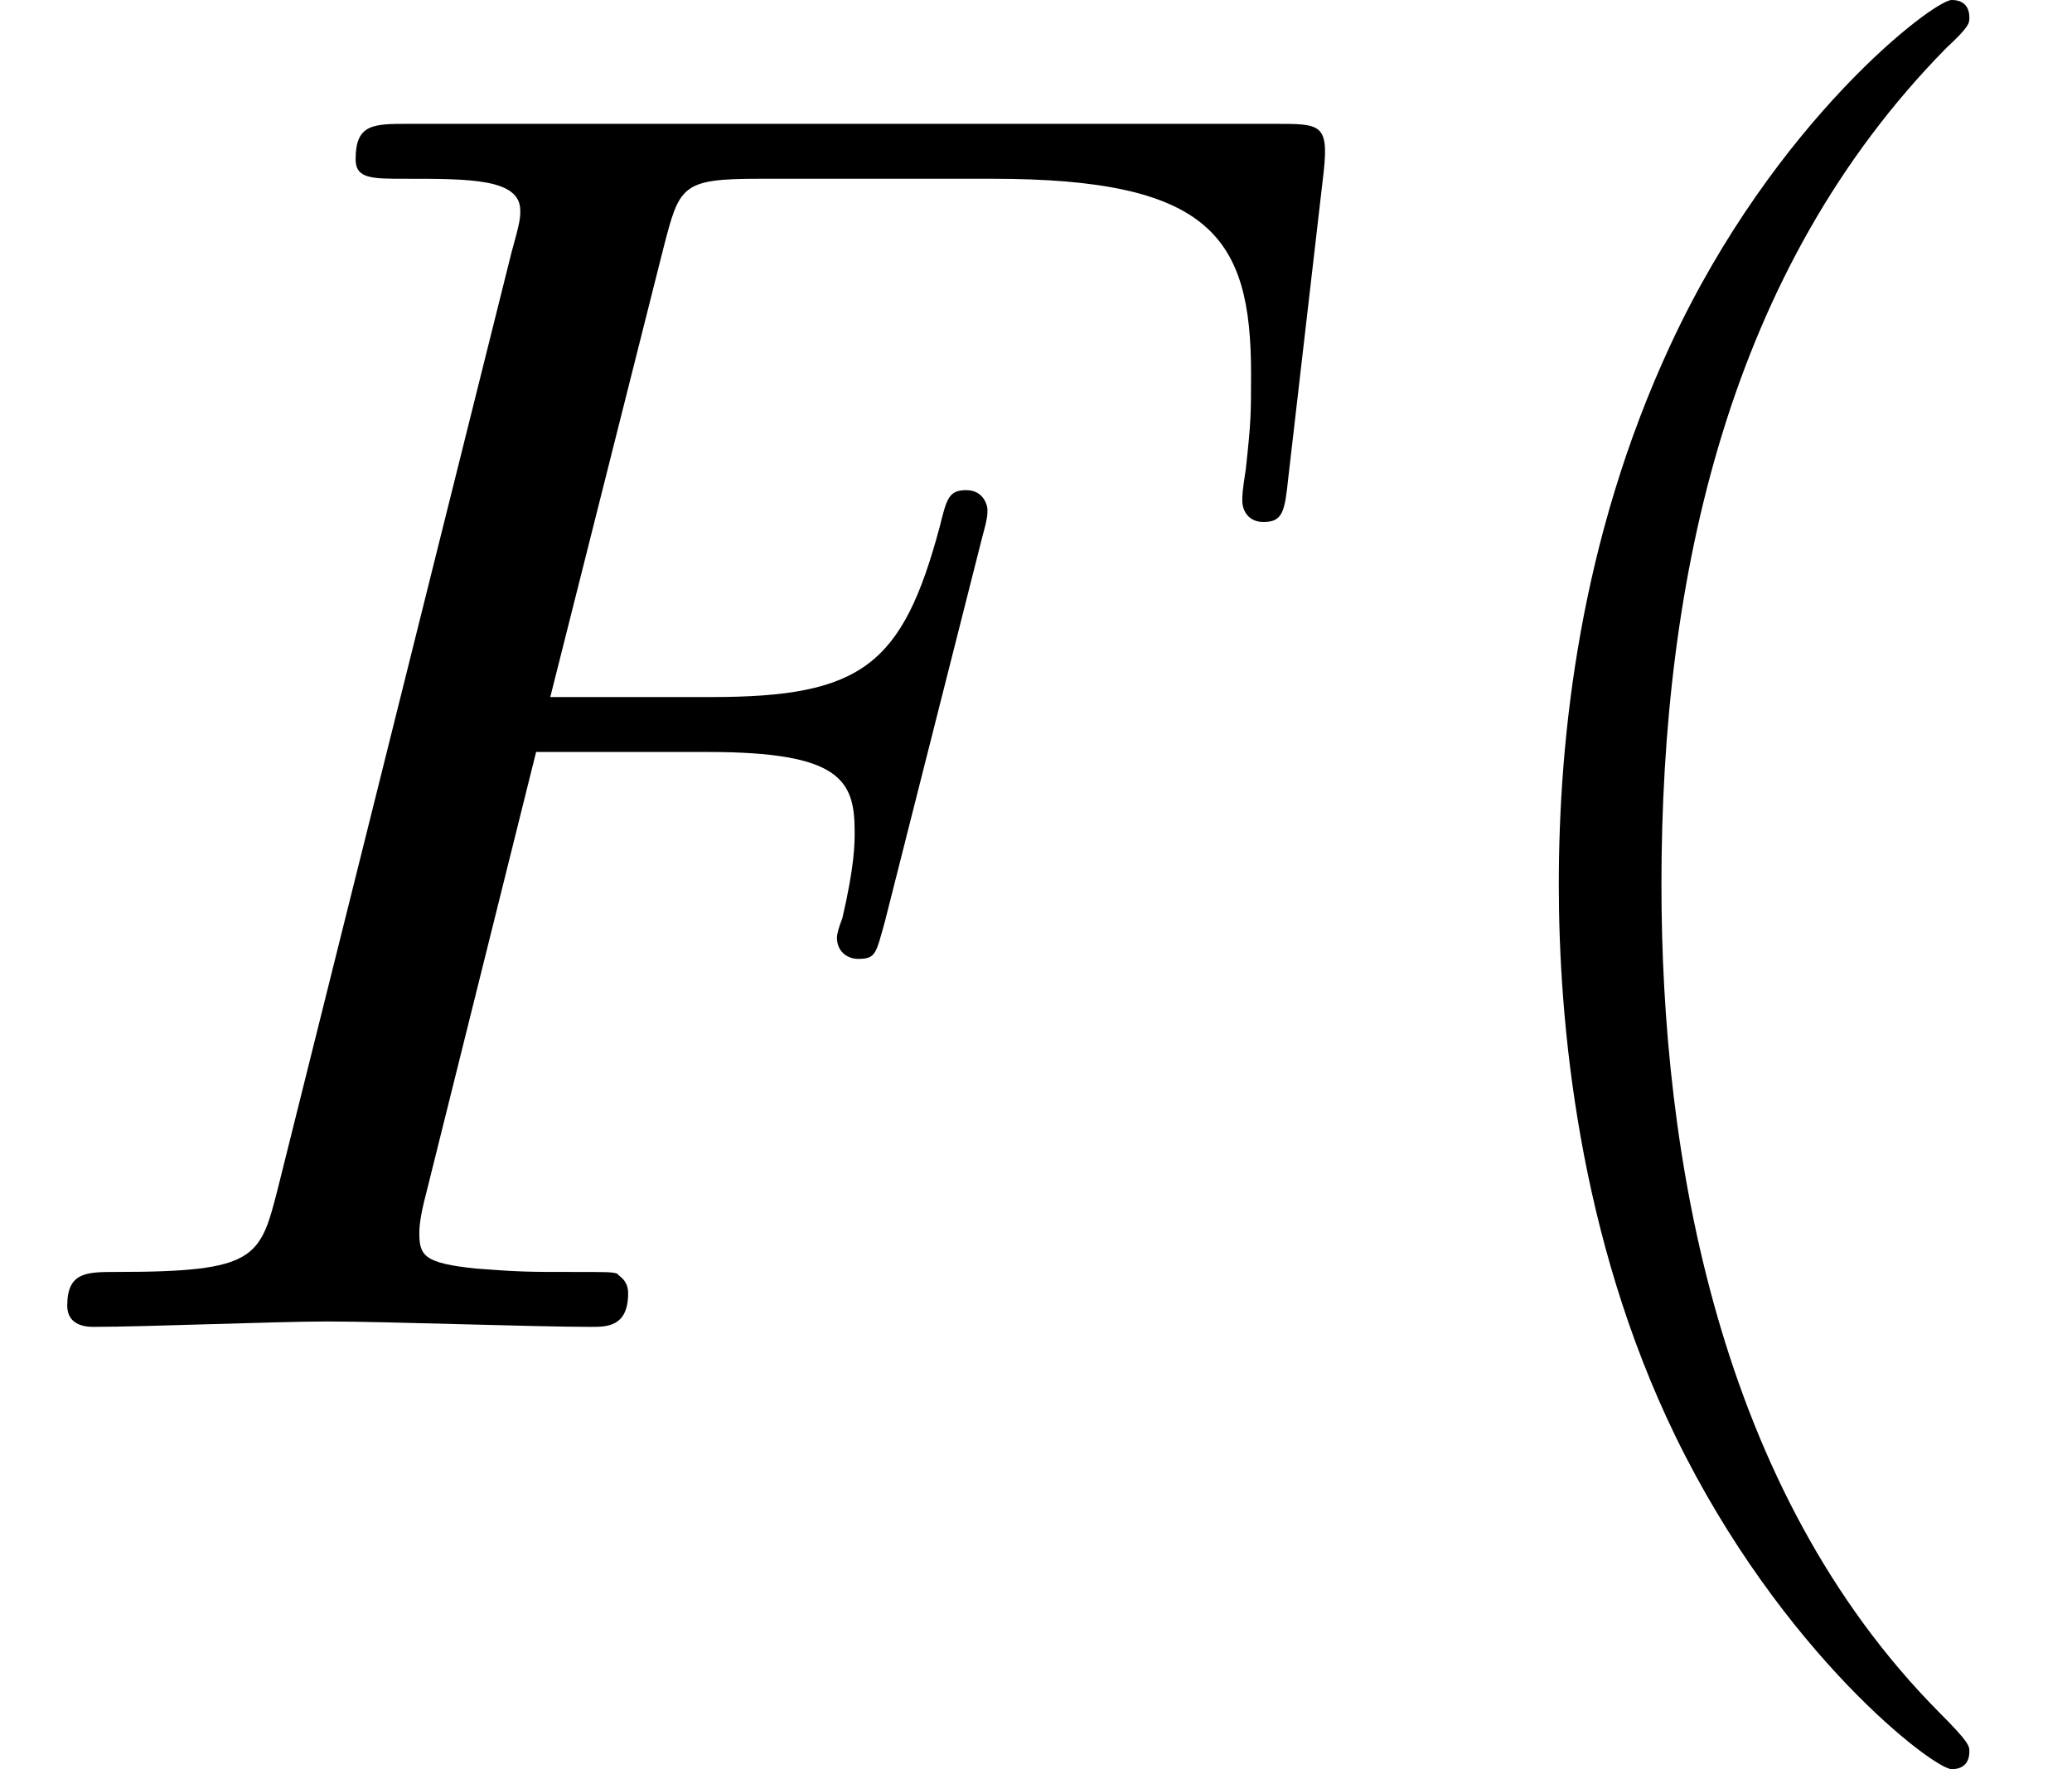 <?xml version='1.0' encoding='UTF-8'?>
<!-- This file was generated by dvisvgm 2.9.1 -->
<svg version='1.1' xmlns='http://www.w3.org/2000/svg' xmlns:xlink='http://www.w3.org/1999/xlink' width='12.294pt' height='10.5pt' viewBox='93.709 -57.312 12.294 10.5'>
<defs>
<path id='g0-40' d='M3.475 2.52C3.475 2.488 3.475 2.467 3.297 2.289C1.984 .966 1.648-1.018 1.648-2.625C1.648-4.452 2.047-6.279 3.339-7.591C3.475-7.717 3.475-7.738 3.475-7.77C3.475-7.843 3.433-7.875 3.37-7.875C3.265-7.875 2.32-7.161 1.701-5.827C1.165-4.672 1.039-3.507 1.039-2.625C1.039-1.806 1.155-.535 1.732 .651C2.362 1.942 3.265 2.625 3.37 2.625C3.433 2.625 3.475 2.593 3.475 2.52Z'/>
<path id='g1-70' d='M3.181-3.412H4.2C4.987-3.412 5.071-3.244 5.071-2.94C5.071-2.866 5.071-2.74 4.998-2.425C4.977-2.373 4.966-2.331 4.966-2.31C4.966-2.226 5.029-2.184 5.092-2.184C5.197-2.184 5.197-2.215 5.25-2.404L5.827-4.683C5.859-4.798 5.859-4.819 5.859-4.851C5.859-4.872 5.838-4.966 5.733-4.966S5.617-4.914 5.575-4.746C5.355-3.927 5.113-3.738 4.221-3.738H3.265L3.937-6.405C4.032-6.772 4.042-6.814 4.504-6.814H5.89C7.182-6.814 7.423-6.468 7.423-5.659C7.423-5.418 7.423-5.376 7.392-5.092C7.371-4.956 7.371-4.935 7.371-4.903C7.371-4.851 7.402-4.777 7.497-4.777C7.612-4.777 7.623-4.84 7.644-5.04L7.854-6.856C7.885-7.14 7.833-7.14 7.57-7.14H2.425C2.215-7.14 2.11-7.14 2.11-6.93C2.11-6.814 2.205-6.814 2.404-6.814C2.793-6.814 3.087-6.814 3.087-6.625C3.087-6.583 3.087-6.562 3.034-6.373L1.648-.819C1.543-.409 1.522-.326 .693-.326C.514-.326 .399-.326 .399-.126C.399 0 .525 0 .556 0C.861 0 1.638-.032 1.942-.032C2.289-.032 3.16 0 3.507 0C3.601 0 3.727 0 3.727-.2C3.727-.283 3.664-.304 3.664-.315C3.633-.326 3.612-.326 3.37-.326C3.139-.326 3.087-.326 2.824-.346C2.52-.378 2.488-.42 2.488-.556C2.488-.578 2.488-.64 2.53-.798L3.181-3.412Z'/>
</defs>
<g id='page1'>
<use x='93.709' y='-49.437' xlink:href='#g1-70'/>
<use x='101.919' y='-49.437' xlink:href='#g0-40'/>
</g>
</svg>